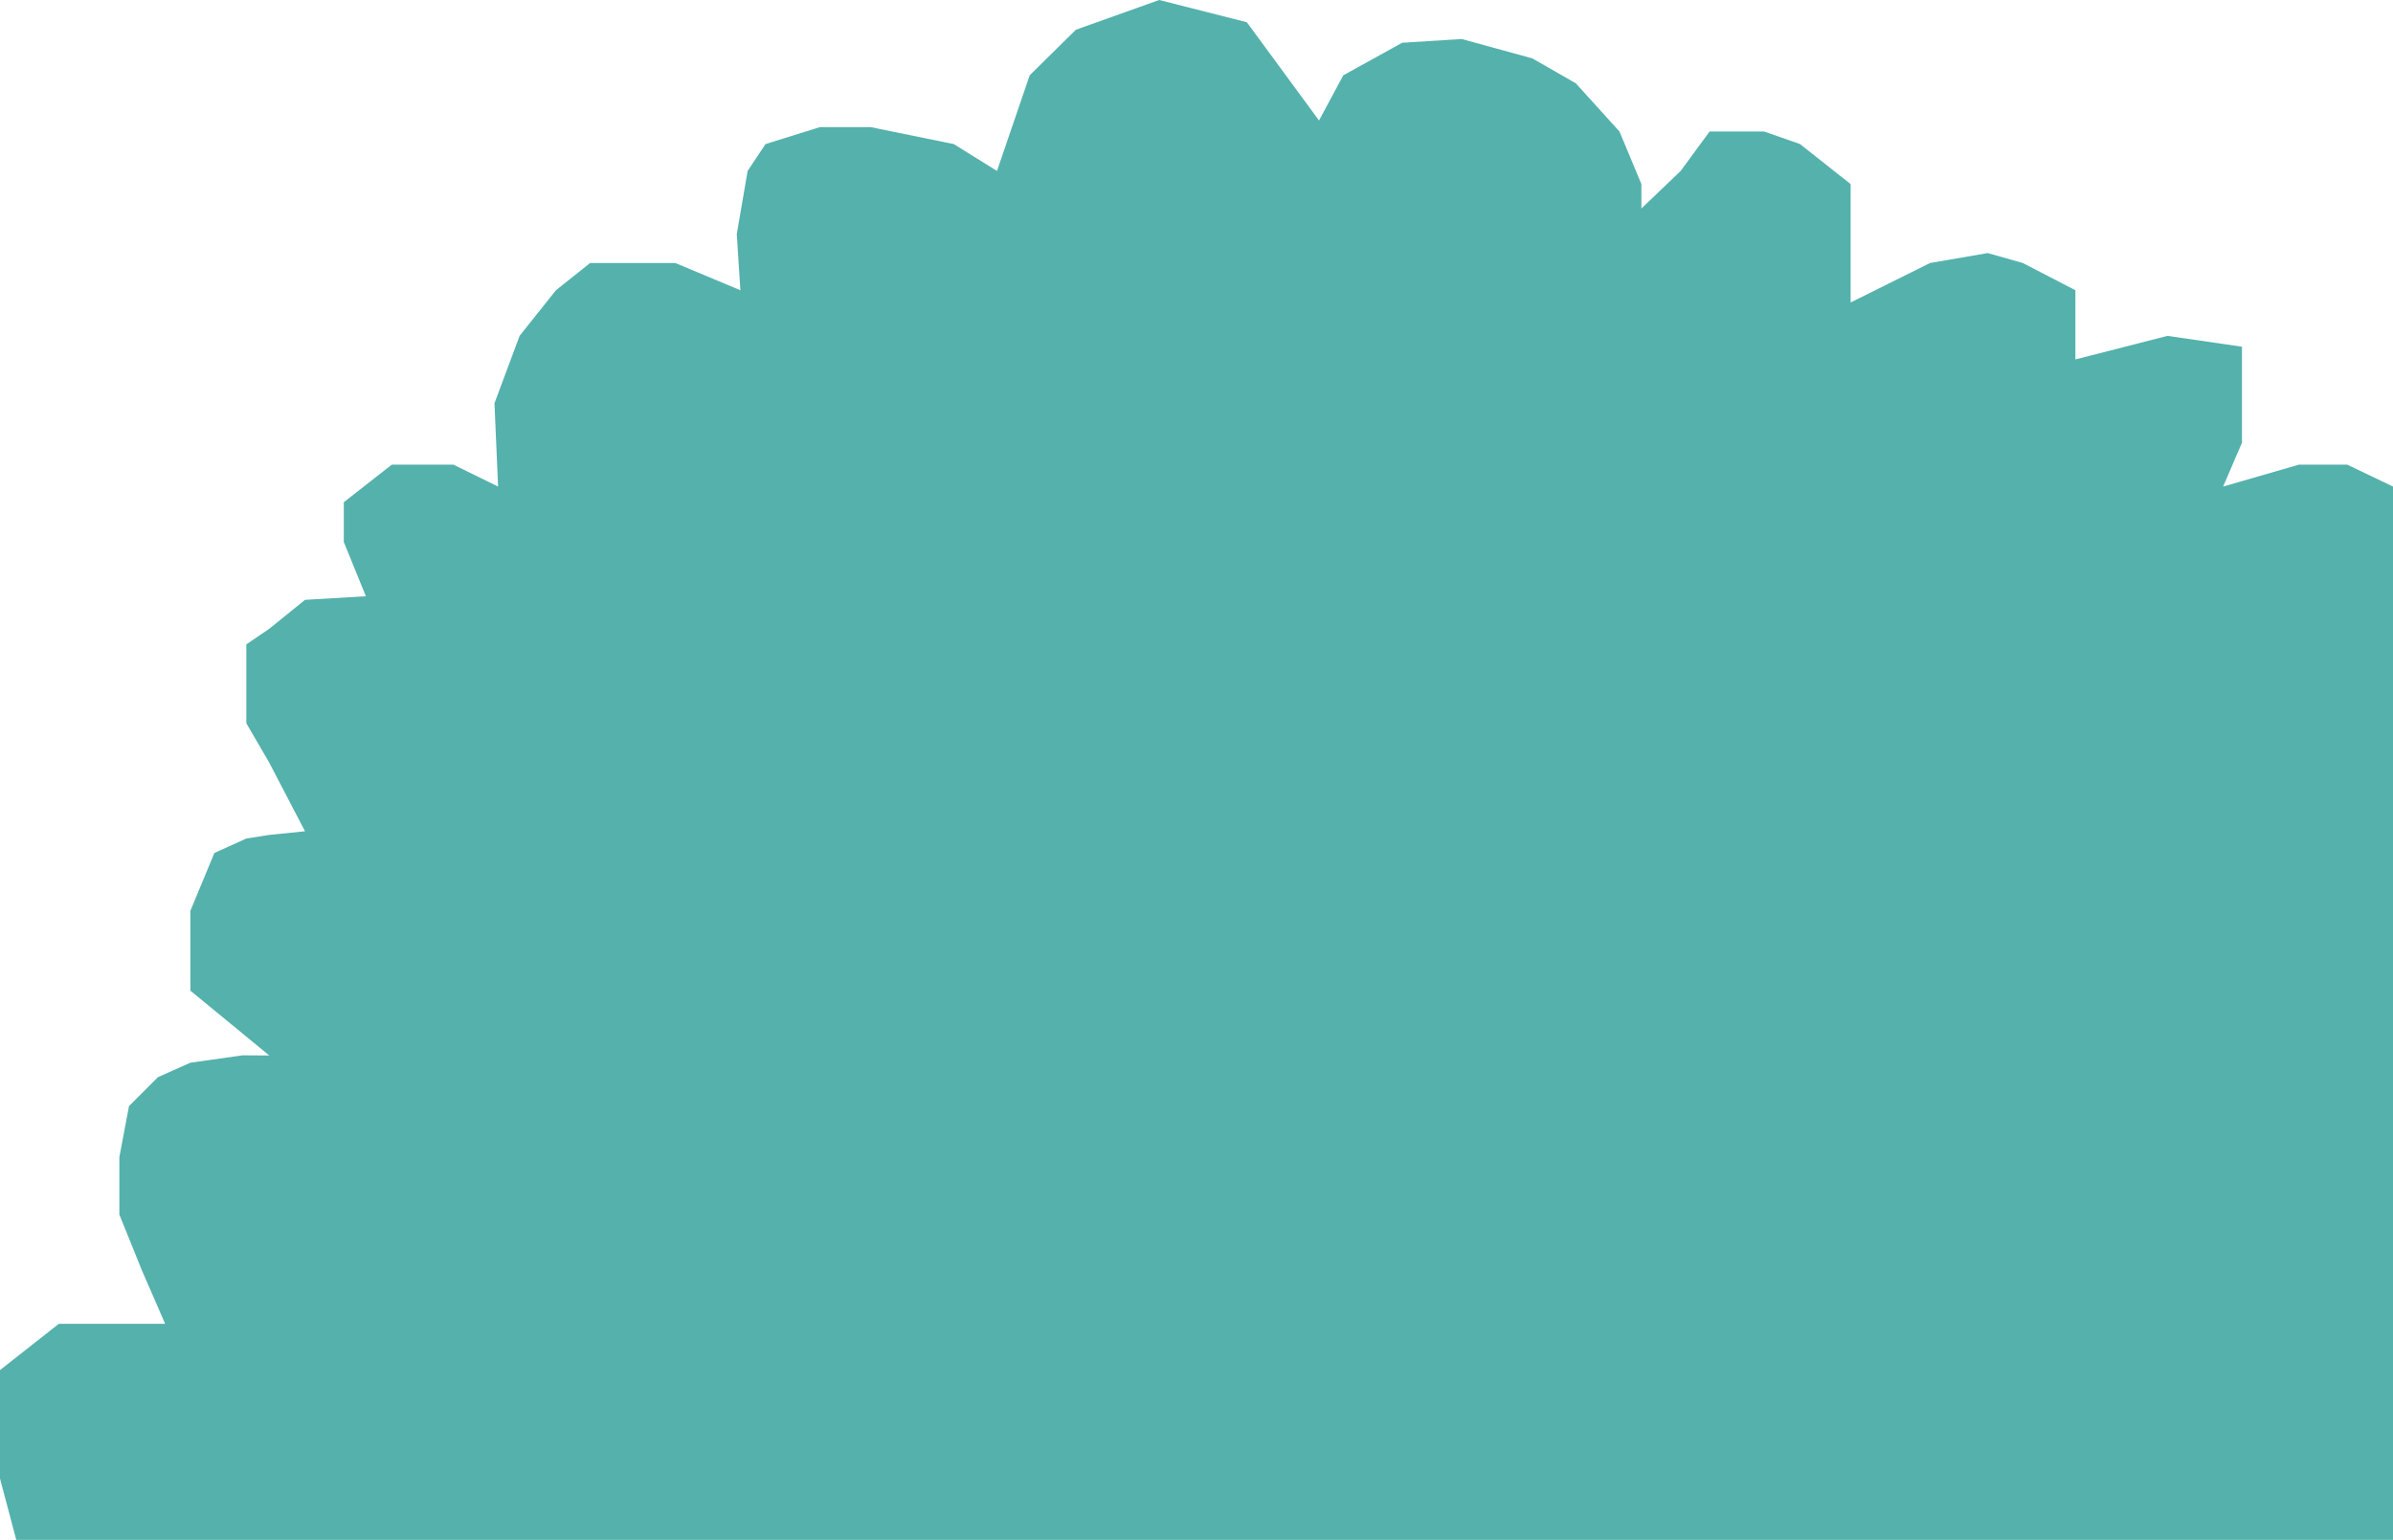 <?xml version="1.0" encoding="iso-8859-1"?>
<!-- Generator: Adobe Illustrator 18.1.0, SVG Export Plug-In . SVG Version: 6.00 Build 0)  -->
<svg version="1.1" xmlns="http://www.w3.org/2000/svg" xmlns:xlink="http://www.w3.org/1999/xlink" x="0px" y="0px"
	 viewBox="0 0 992.5 638.727" style="enable-background:new 0 0 992.5 638.727;" xml:space="preserve">
<g id="Wolk2">
	<polygon style="fill:#55B1AC;" points="547.065,49.977 557.136,31.227 581.563,17.733 606.227,16.182 635.56,24.227 
		653.559,34.545 671.682,54.545 680.773,76.364 680.773,86.477 697.057,70.909 709.057,54.545 731.682,54.545 746.555,59.758 
		767.554,76.364 767.554,86.477 767.554,98.727 767.554,125.455 800.5,109.091 824.409,104.971 838.955,109.091 860.773,120.386 
		860.773,140.816 860.773,149.091 898.955,139.316 929.864,143.815 929.864,158.182 929.864,183.636 922.046,201.818 953.5,192.727 
		973.5,192.727 992.5,201.818 992.5,638.727 6.75,638.727 0,613.292 0,592.293 0,568.294 24.409,549.091 49.5,549.091 
		68.492,549.091 58.996,527.273 49.5,503.797 49.5,480 53.5,458.8 65.5,446.8 78.955,440.801 100.58,437.732 111.682,437.801 
		78.955,410.909 78.955,391.303 78.955,377.804 88.917,353.805 102.167,347.805 111.682,346.305 126.5,344.805 111.682,316.364 
		102.167,300 102.167,267.273 111.682,260.81 126.5,248.81 151.75,247.31 142.591,224.811 142.591,208.312 162.5,192.727 
		172,192.727 188.045,192.727 206.582,201.818 205.082,167.273 215.5,139.316 230.581,120.386 244.75,109.091 268.045,109.091 
		280.078,109.091 307.077,120.386 305.577,97.135 310.077,70.909 317.5,59.758 340.075,52.727 361.074,52.727 395.572,59.758 
		413.5,70.909 427.071,31.227 446.227,12.33 480.773,0 517.136,9.227 	"/>
</g>
<g id="Layer_1">
</g>
</svg>

